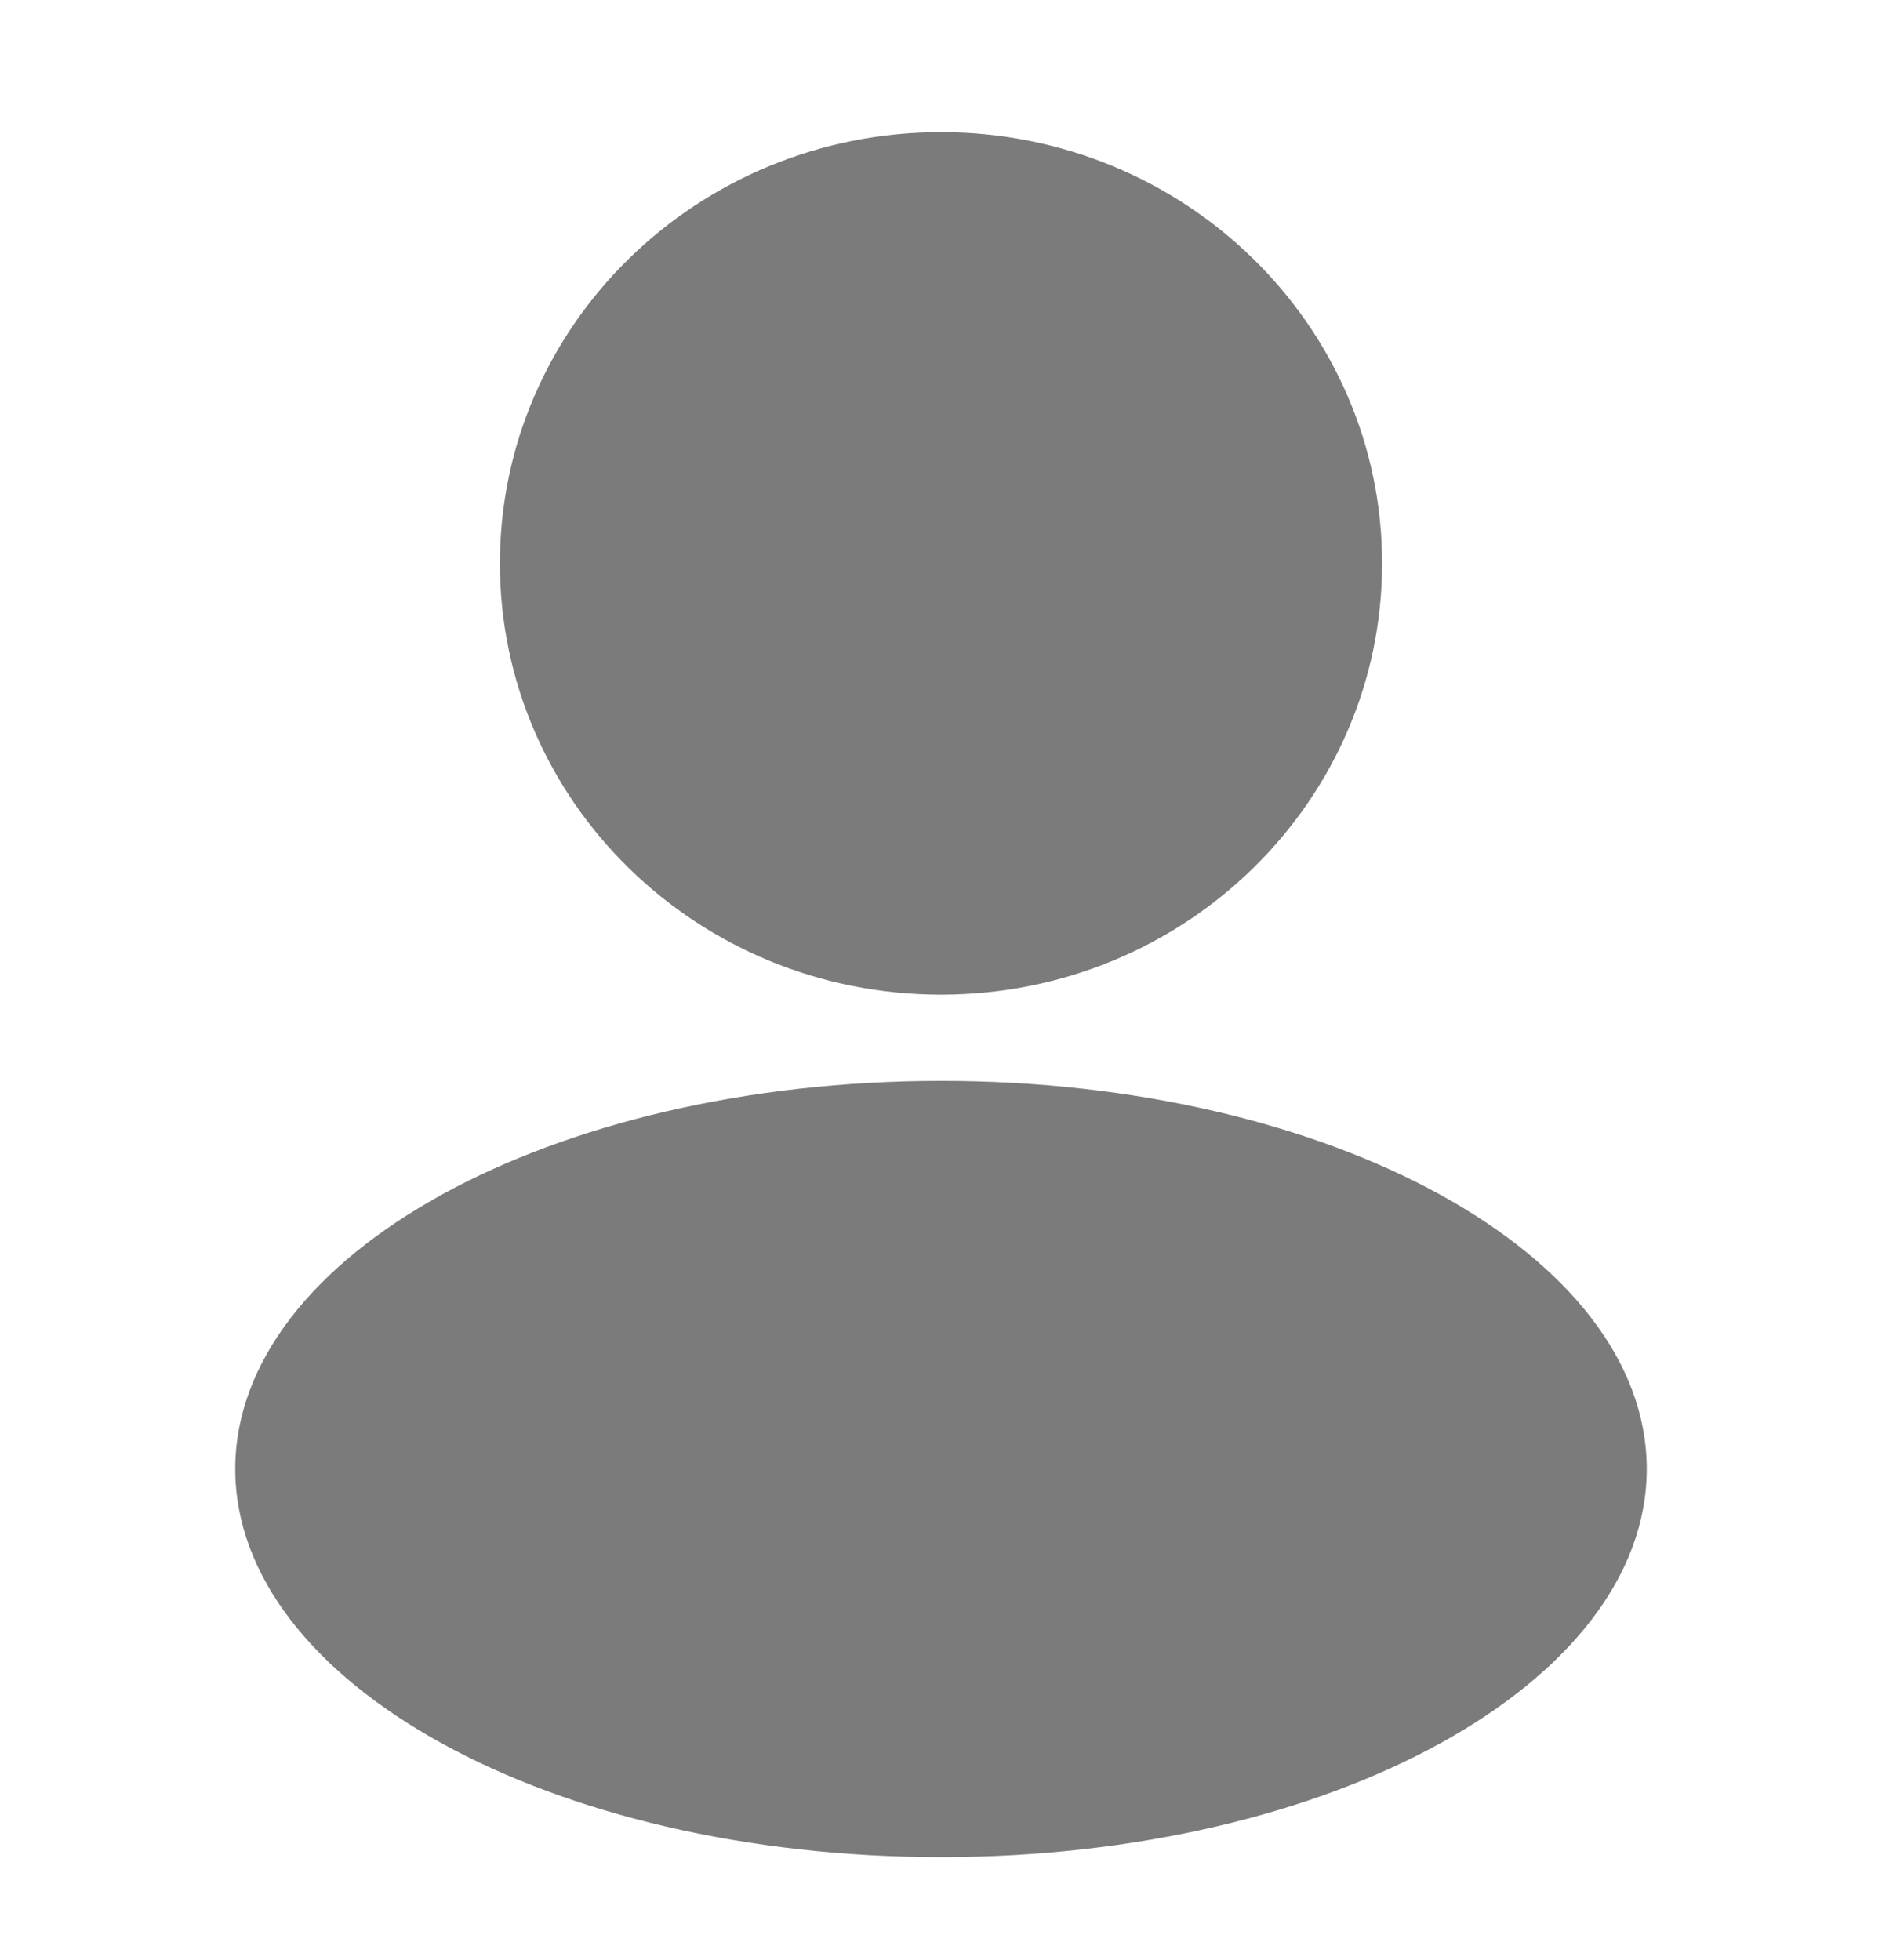 <svg width="24" height="25" viewBox="0 0 24 25" fill="none" xmlns="http://www.w3.org/2000/svg">
<path d="M12 12.686C15.107 12.686 17.625 10.224 17.625 7.186C17.625 4.149 15.107 1.686 12 1.686C8.893 1.686 6.375 4.149 6.375 7.186C6.375 10.224 8.893 12.686 12 12.686Z" fill="#7B7B7B"/>
<path d="M12 23.686C16.971 23.686 21 21.47 21 18.736C21 16.003 16.971 13.786 12 13.786C7.029 13.786 3 16.003 3 18.736C3 21.47 7.029 23.686 12 23.686Z" fill="#7B7B7B"/>
</svg>

